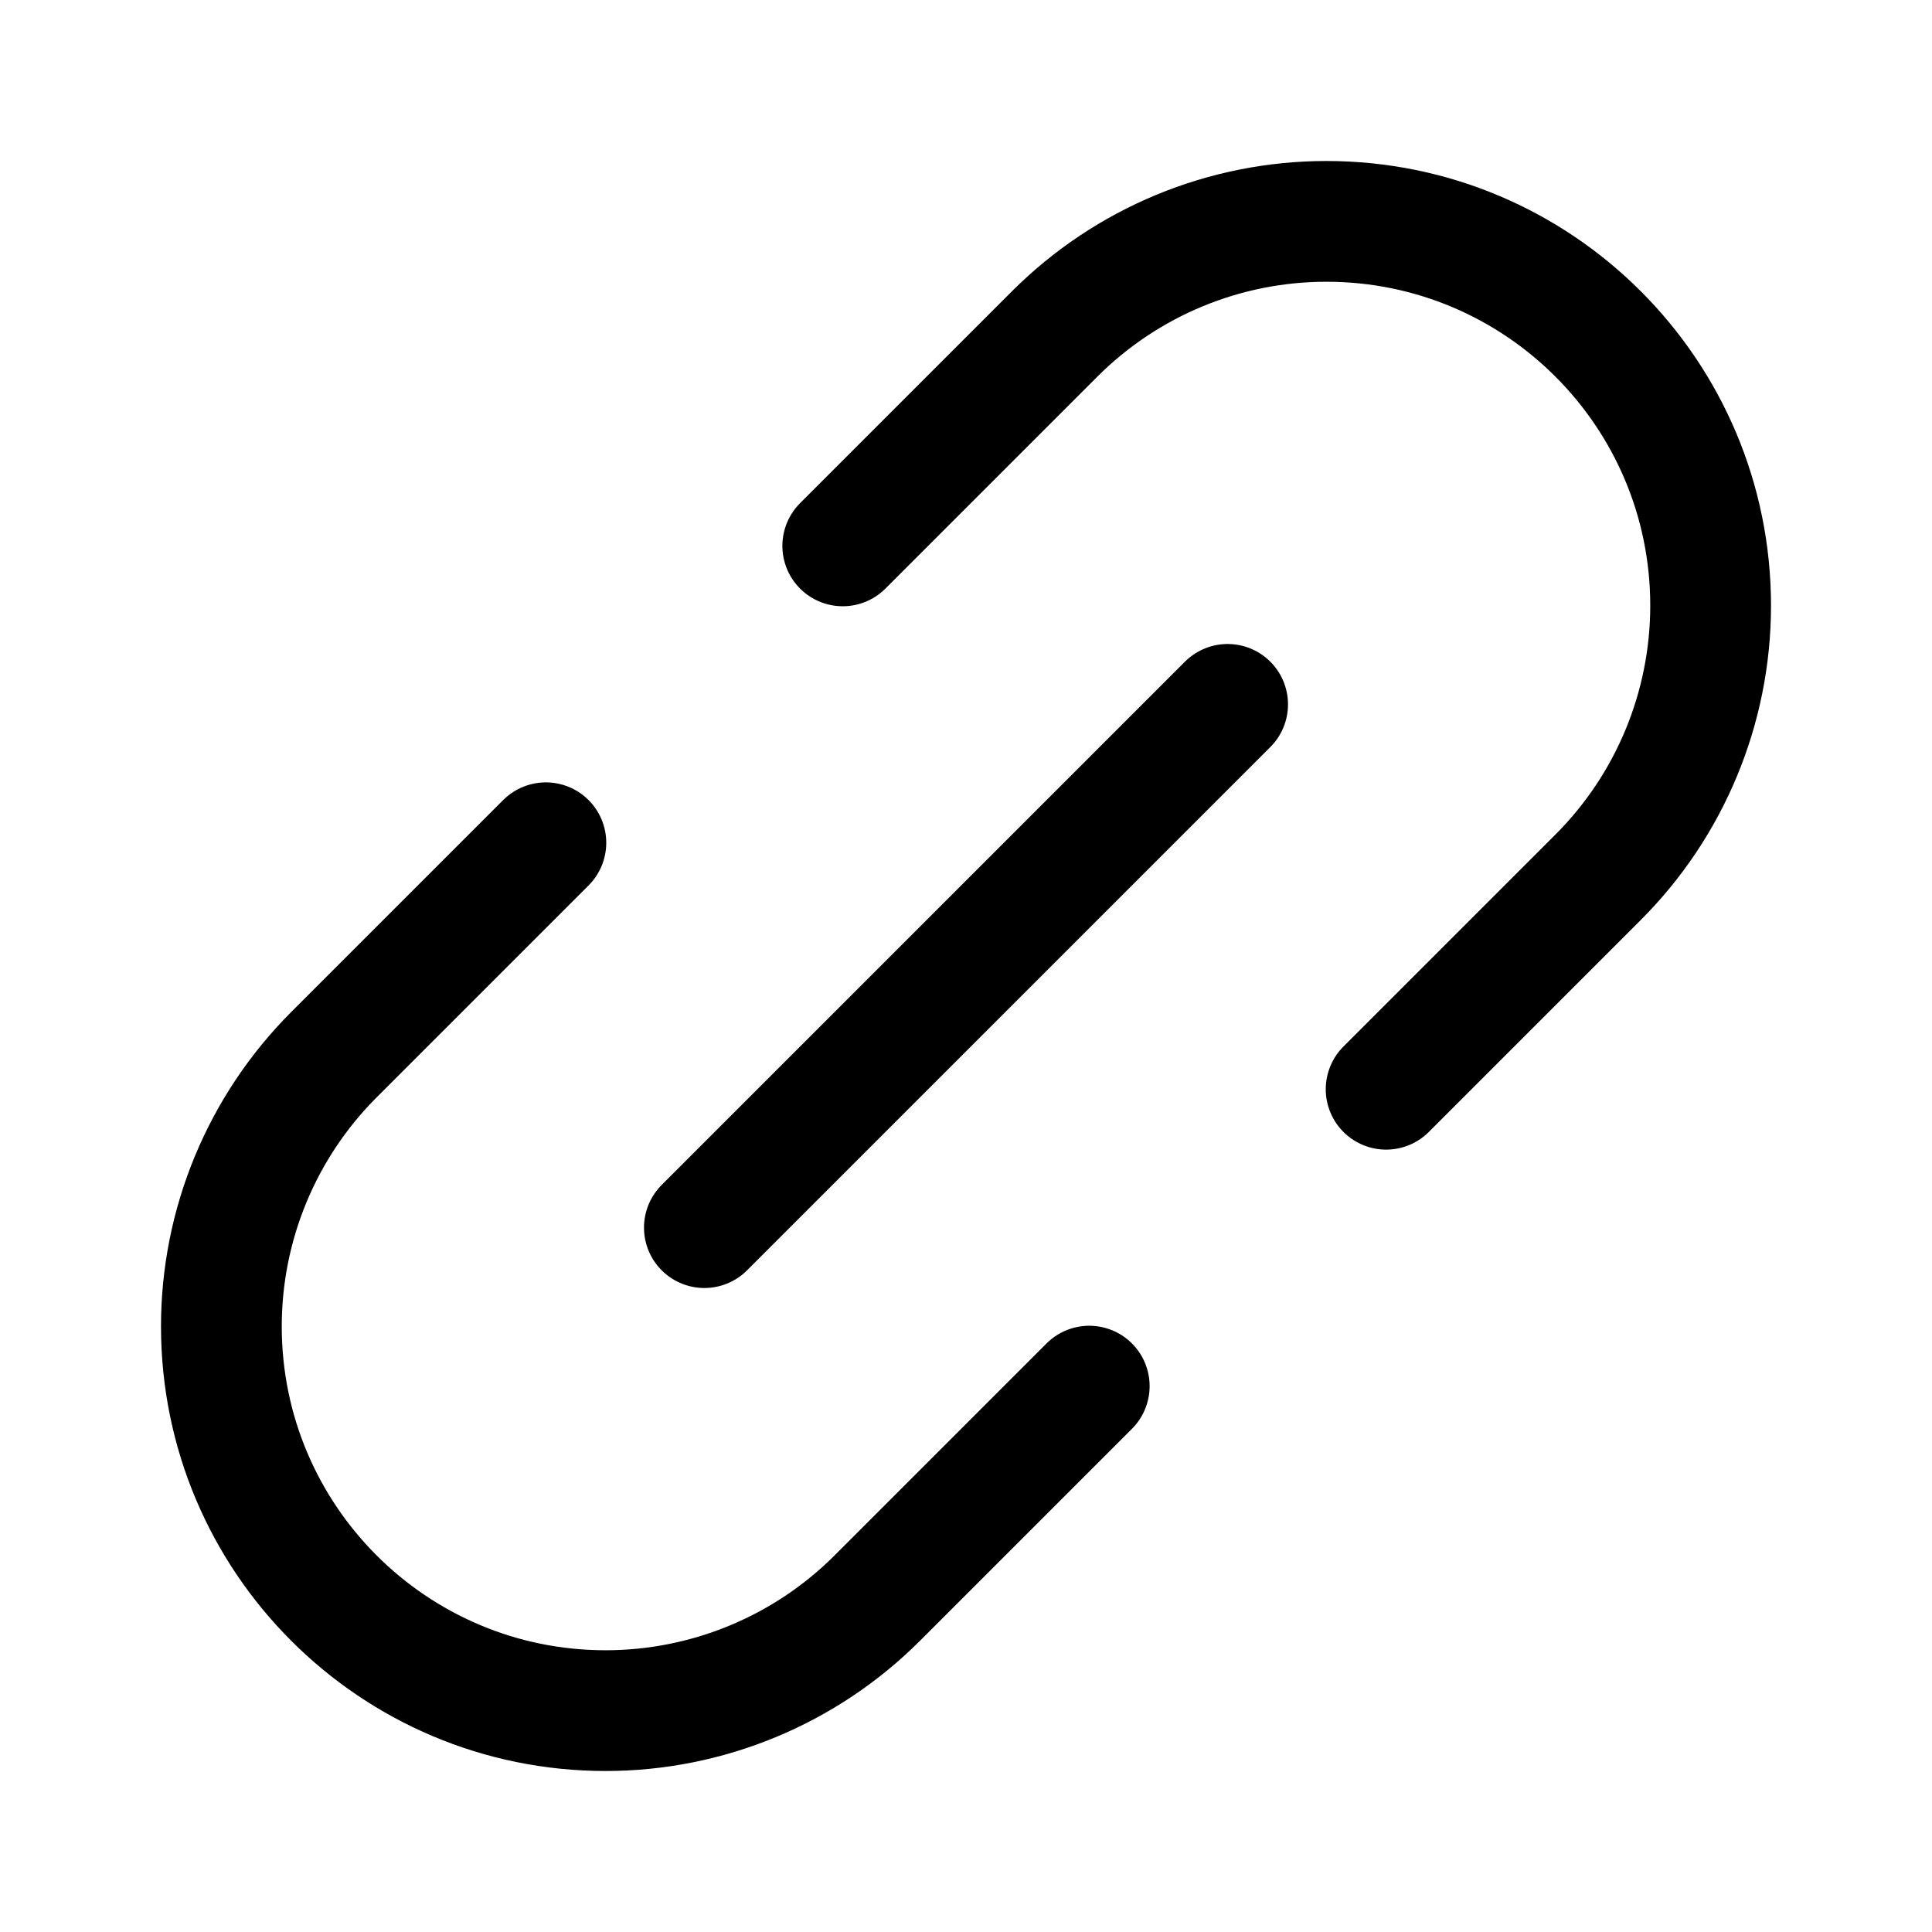 <svg
  width="24"
  height="24"
  viewBox="0 0 24 24"
  fill="none"
  xmlns="http://www.w3.org/2000/svg"
  data-fui-icon="true"
>
  <path
    d="M6.781 10.469L4.148 13.102C3.253 13.997 2.75 15.211 2.75 16.477V16.477C2.75 19.113 4.887 21.25 7.523 21.25V21.25C8.789 21.25 10.003 20.747 10.898 19.852L13.531 17.219M17.219 13.531L19.852 10.898C20.747 10.003 21.25 8.789 21.25 7.523V7.523C21.25 4.887 19.113 2.75 16.477 2.75V2.75C15.211 2.75 13.997 3.253 13.102 4.148L10.469 6.781M8.75 15.25L15.25 8.75"
    stroke="currentColor"
    stroke-width="1.5"
    stroke-linecap="round"
    stroke-linejoin="round"
  />
</svg>
